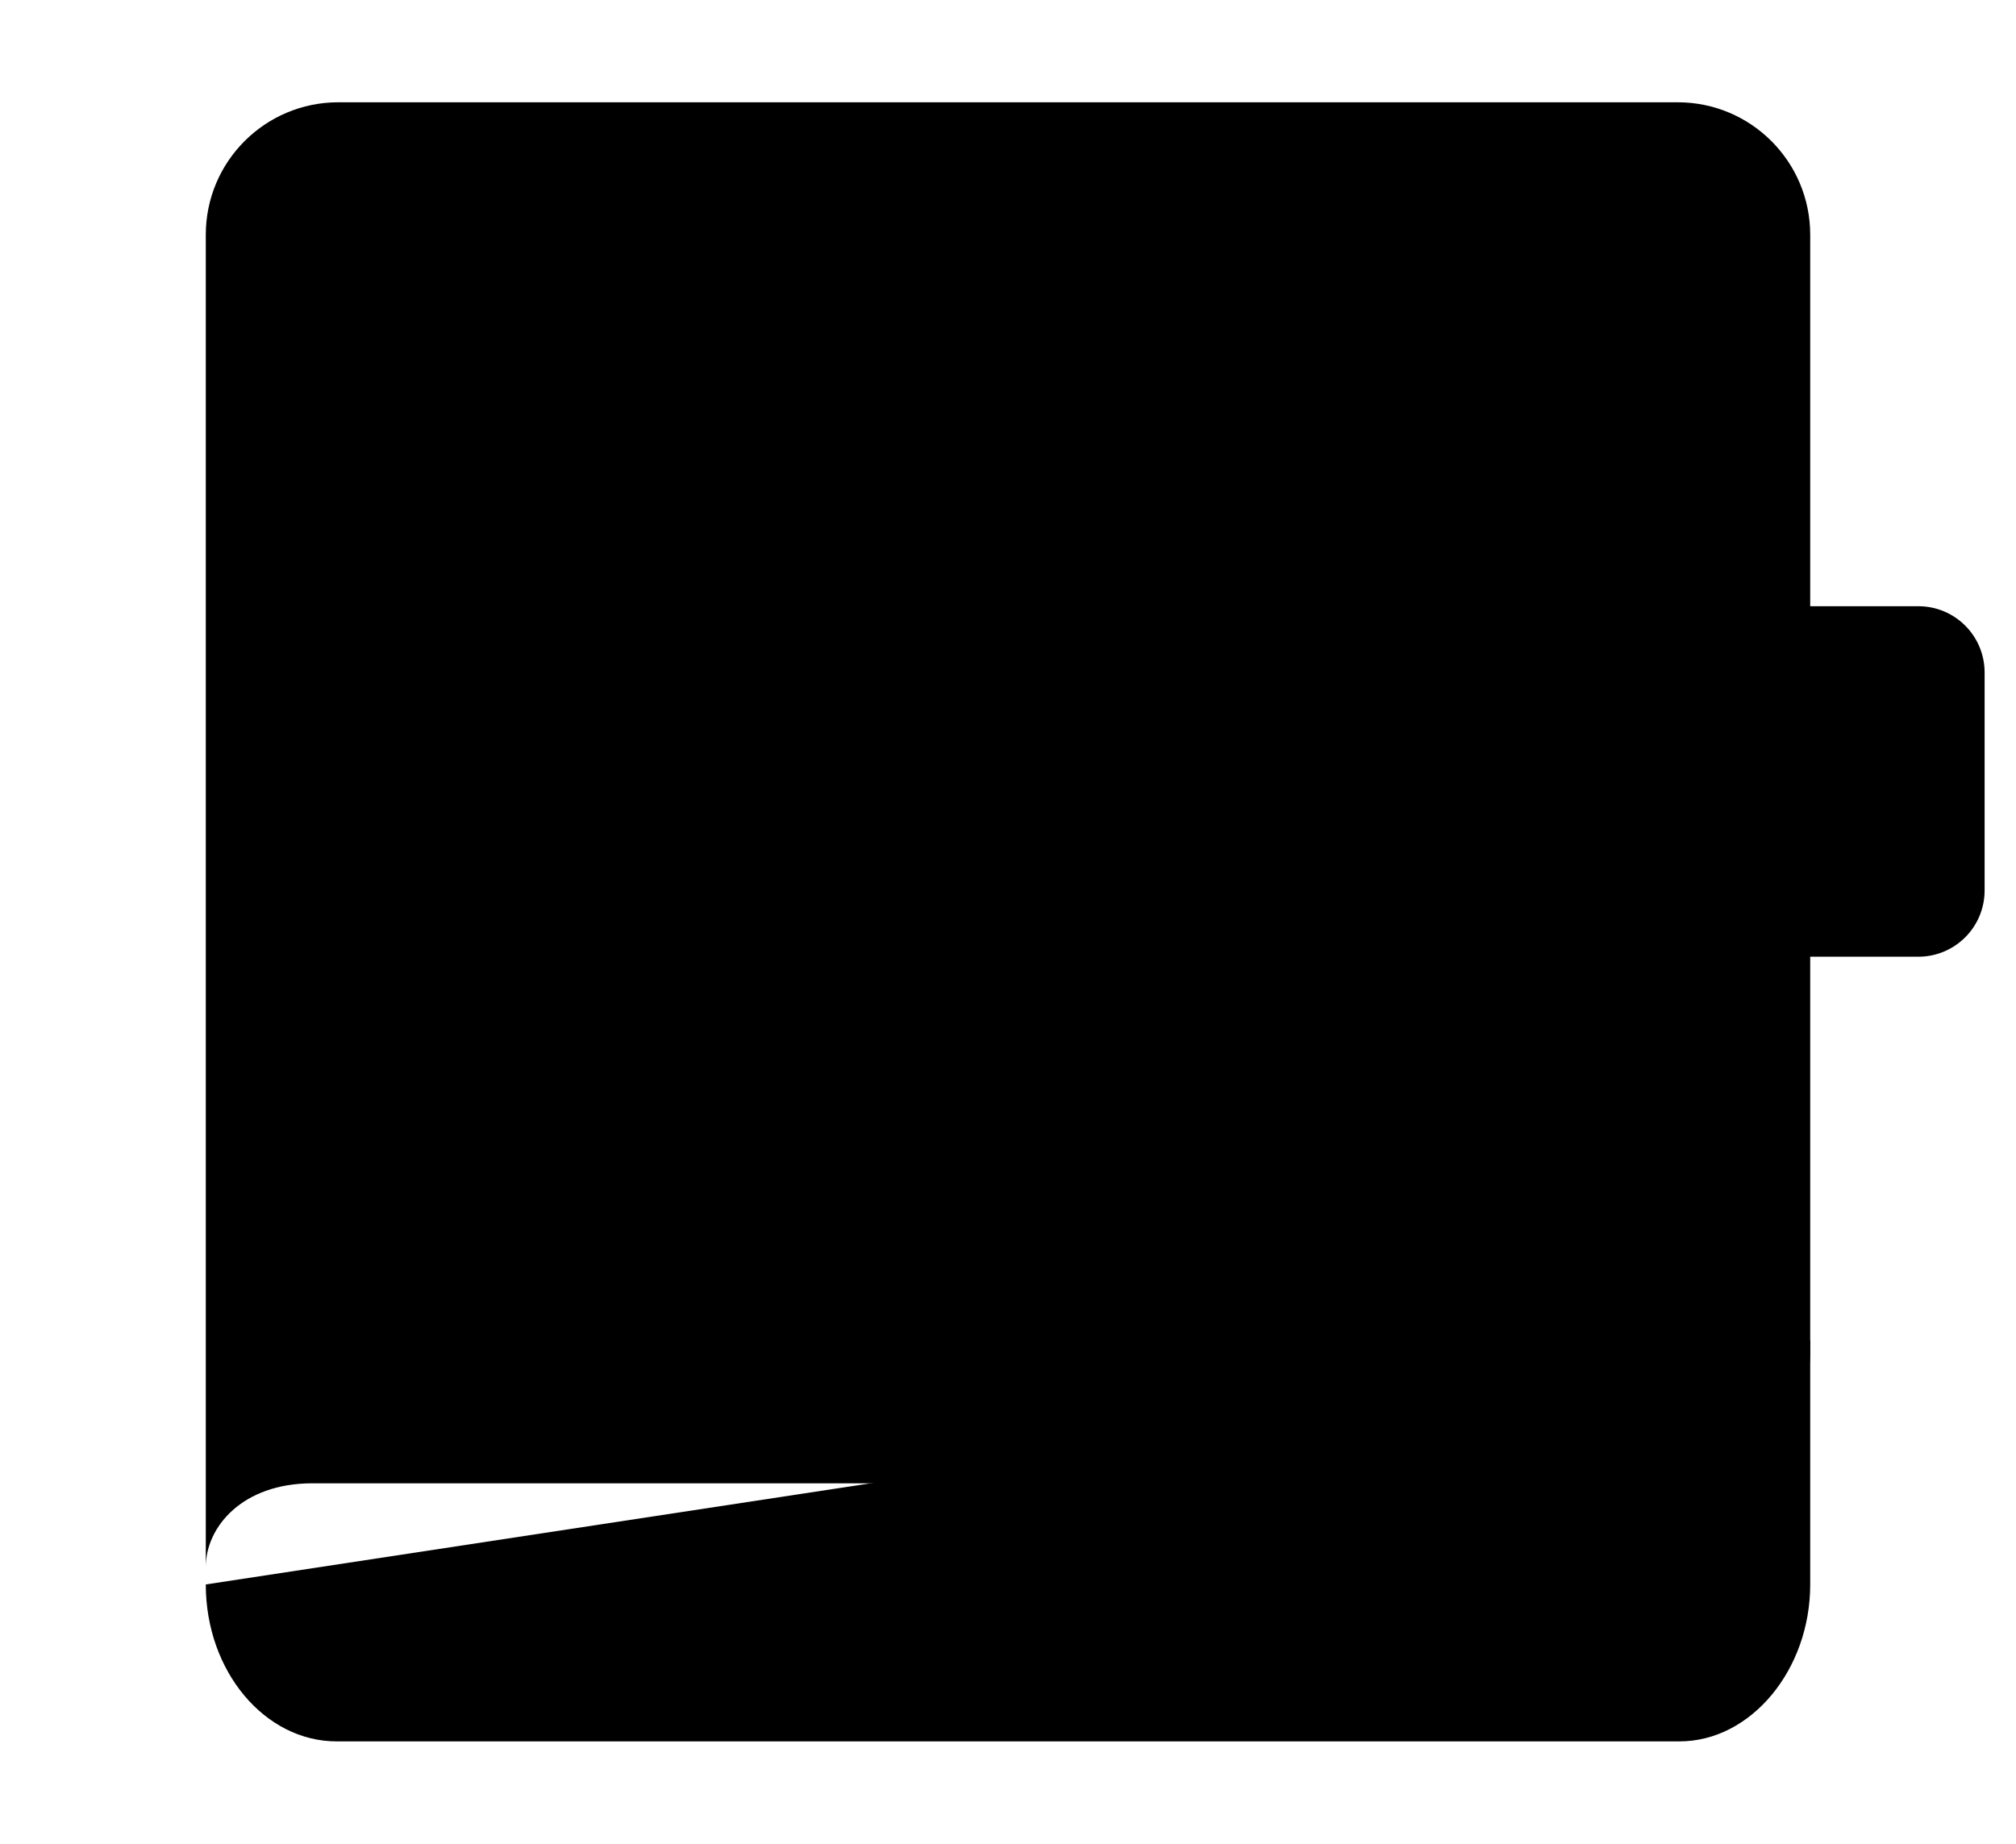 <svg xmlns="http://www.w3.org/2000/svg" width="82" height="75" viewBox="-10 0 115.6 97.6"><path d="M93.8,72.8v14c0,4.9-3.4,9-7.5,9h-77c-4.1,0-7.5-4-7.5-9"></path><path d="M93.8,29.2V9.4c0-4.2-3.4-7.6-7.6-7.6H9.4c-4.2,0-7.6,3.4-7.6,7.6v76.4c0-2.3,2.1-4.8,6.1-4.8
        c6.6,0,58.1,0,78.3,0c4.2,0,7.6-3.4,7.6-7.6V51.9"></path><path d="M48,20.5l4.6,9.3c0.4,0.9,1.3,1.5,2.3,1.7l10.3,1.5c2.5,0.4,3.5,3.4,1.7,5.2l-7.4,7.2c-0.7,0.7-1,1.7-0.9,2.7
        l1.8,10.2c0.4,2.5-2.2,4.4-4.4,3.2l-9.2-4.8c-0.9-0.5-1.9-0.5-2.8,0l-9.2,4.8c-2.2,1.2-4.8-0.7-4.4-3.2L32,48c0.2-1-0.2-2-0.9-2.7
        l-7.4-7.2c-1.8-1.8-0.8-4.8,1.7-5.2l10.3-1.5c1-0.1,1.8-0.8,2.3-1.7l4.6-9.3C43.7,18.2,46.9,18.2,48,20.5z"></path><path d="M100,50.8H86.8c-1.4,0-2.6-0.8-3.3-2l-3.3-6.2c-0.6-1.1-0.6-2.5,0-3.7l3.3-6.2c0.7-1.2,1.9-2,3.3-2H100
        c2.1,0,3.8,1.7,3.8,3.8V47C103.8,49.1,102.1,50.8,100,50.8z"></path></svg>